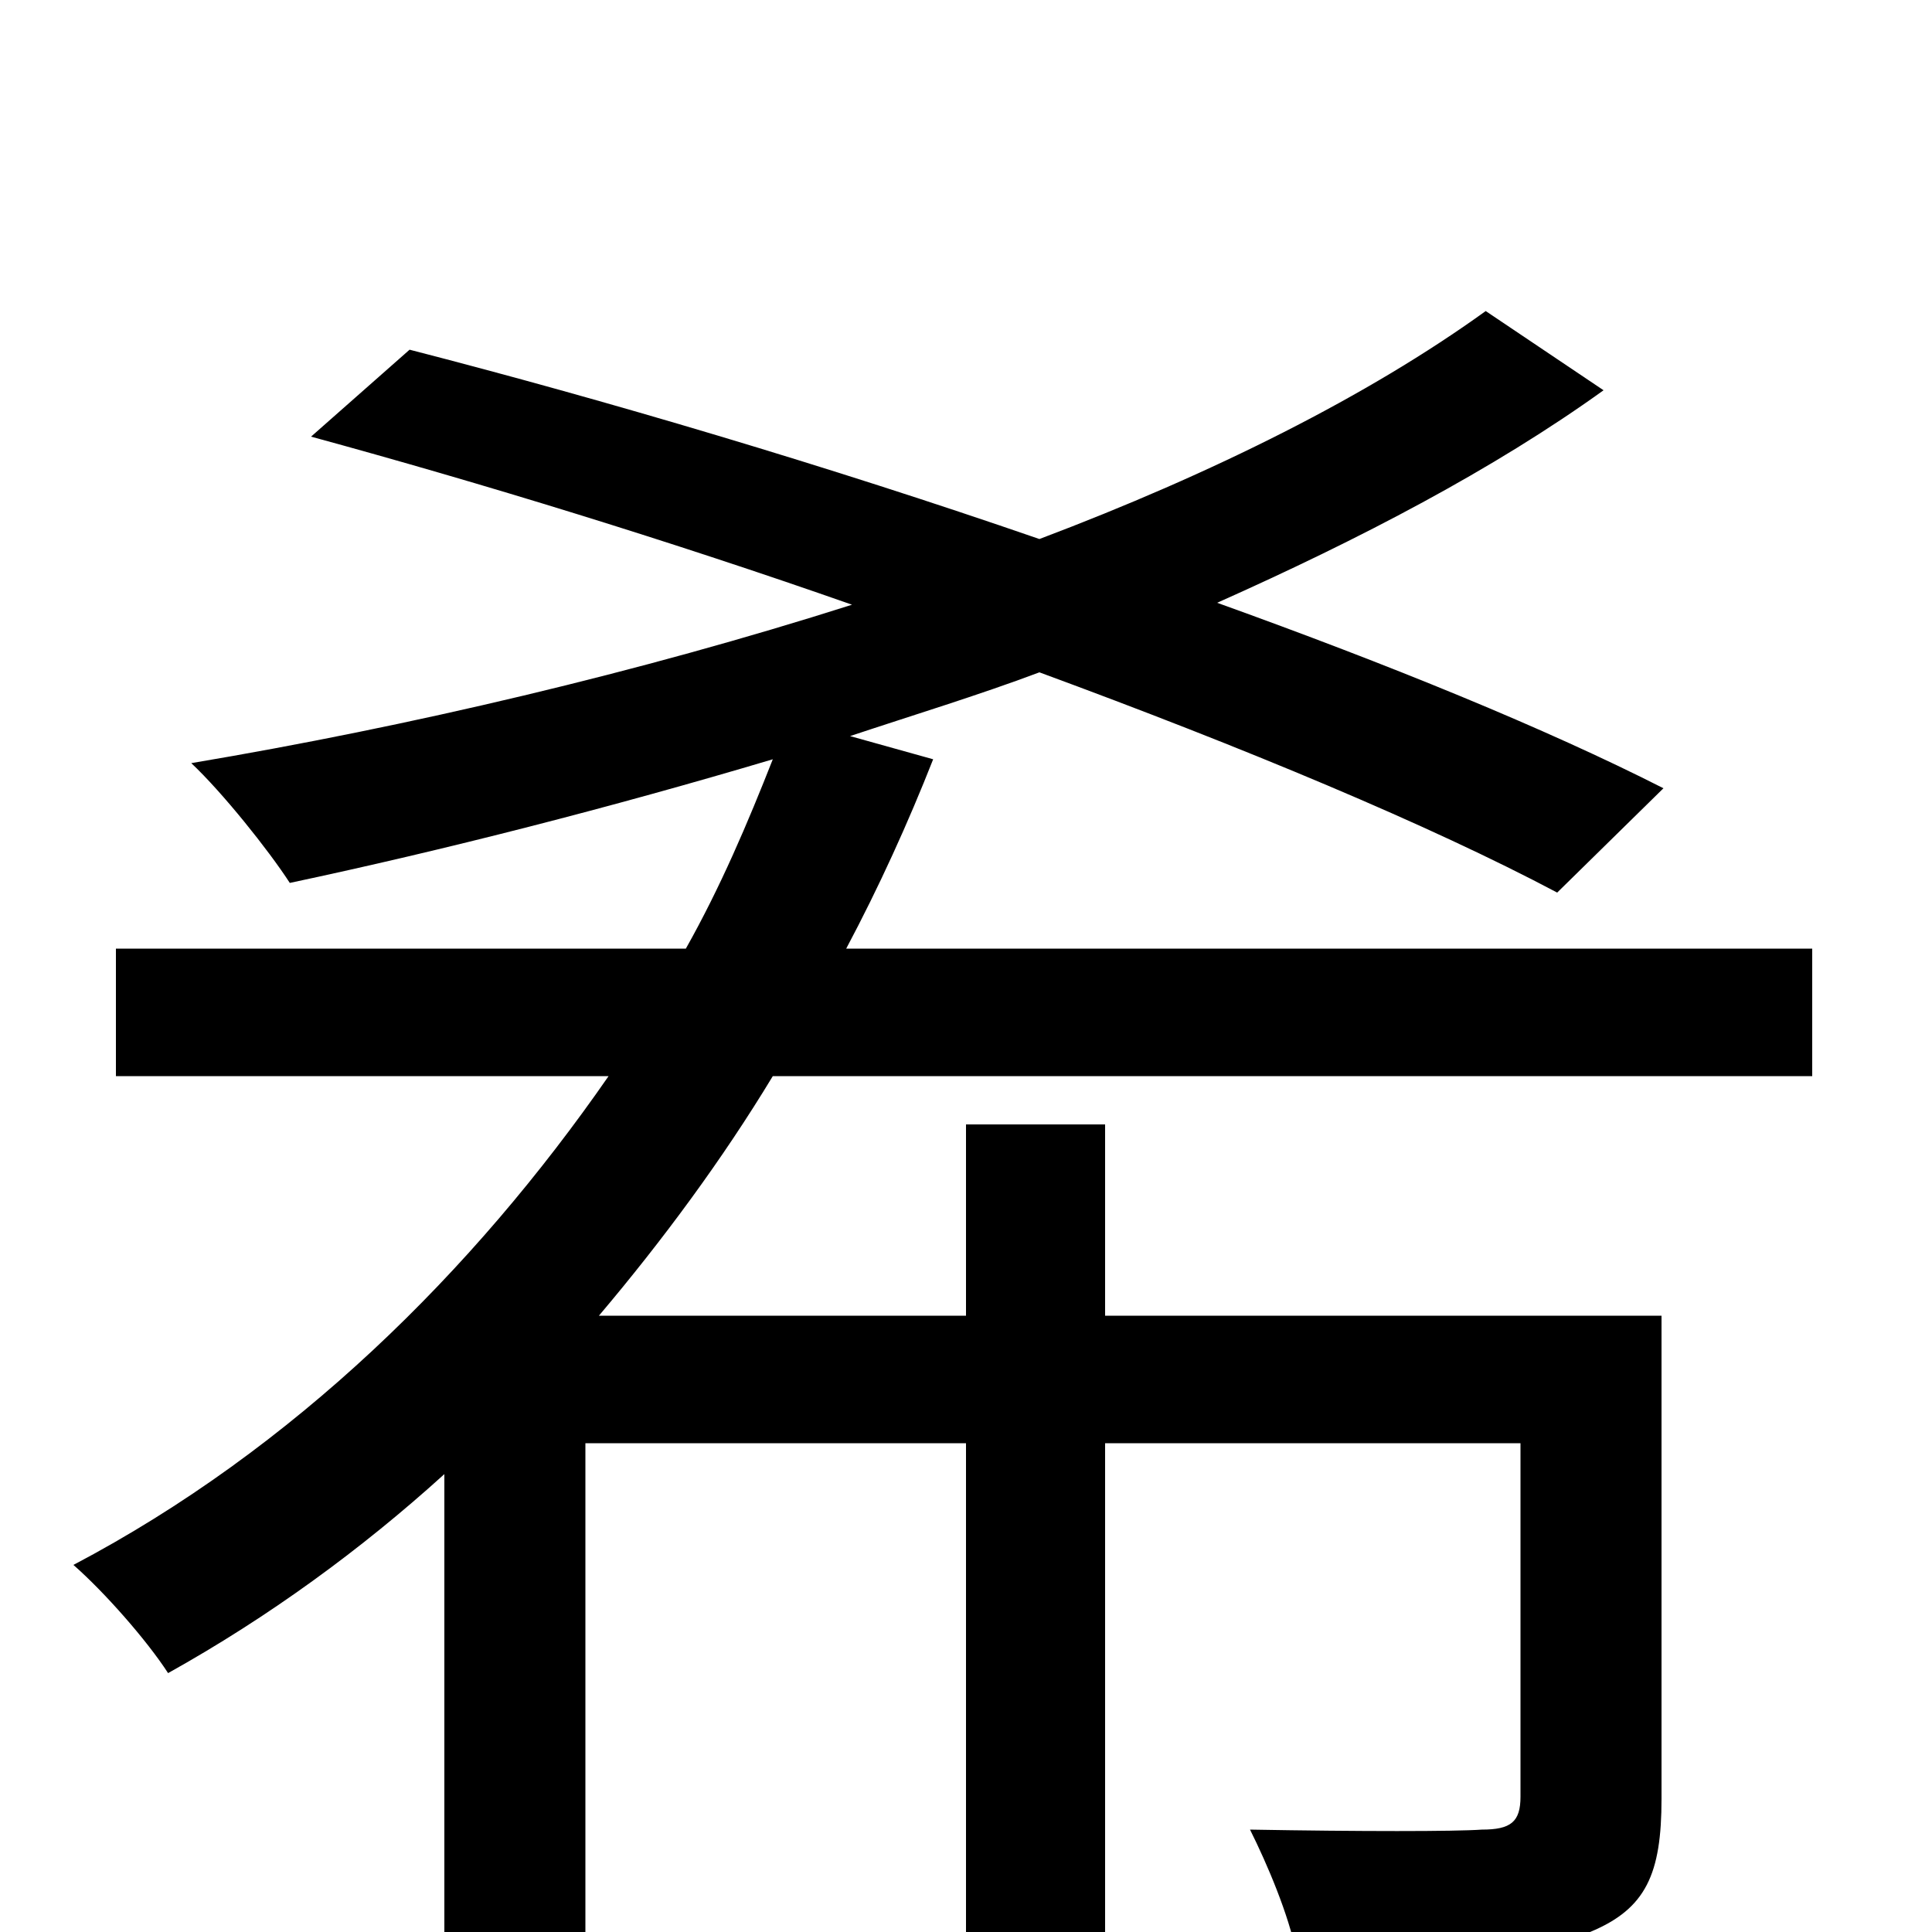 <svg xmlns="http://www.w3.org/2000/svg" viewBox="0 -1000 1000 1000">
	<path fill="#000000" d="M938 -443V-509H438C455 -541 470 -574 483 -607L440 -619C473 -630 506 -640 538 -652C644 -613 740 -573 806 -538L861 -592C800 -623 719 -656 630 -688C704 -721 773 -757 830 -798L769 -839C708 -795 628 -755 538 -721C428 -759 313 -793 212 -819L161 -774C249 -750 347 -720 441 -687C331 -652 212 -624 99 -605C115 -590 139 -560 150 -543C230 -560 316 -582 400 -607C387 -574 373 -541 355 -509H60V-443H315C245 -342 152 -250 38 -190C54 -176 76 -151 87 -134C139 -163 187 -198 230 -237V19H303V-253H500V77H572V-253H787V-70C787 -57 782 -53 767 -53C753 -52 704 -52 647 -53C656 -35 667 -9 671 11C746 11 794 11 823 0C852 -12 860 -30 860 -69V-319H572V-418H500V-319H310C343 -358 374 -400 400 -443Z"/>
</svg>